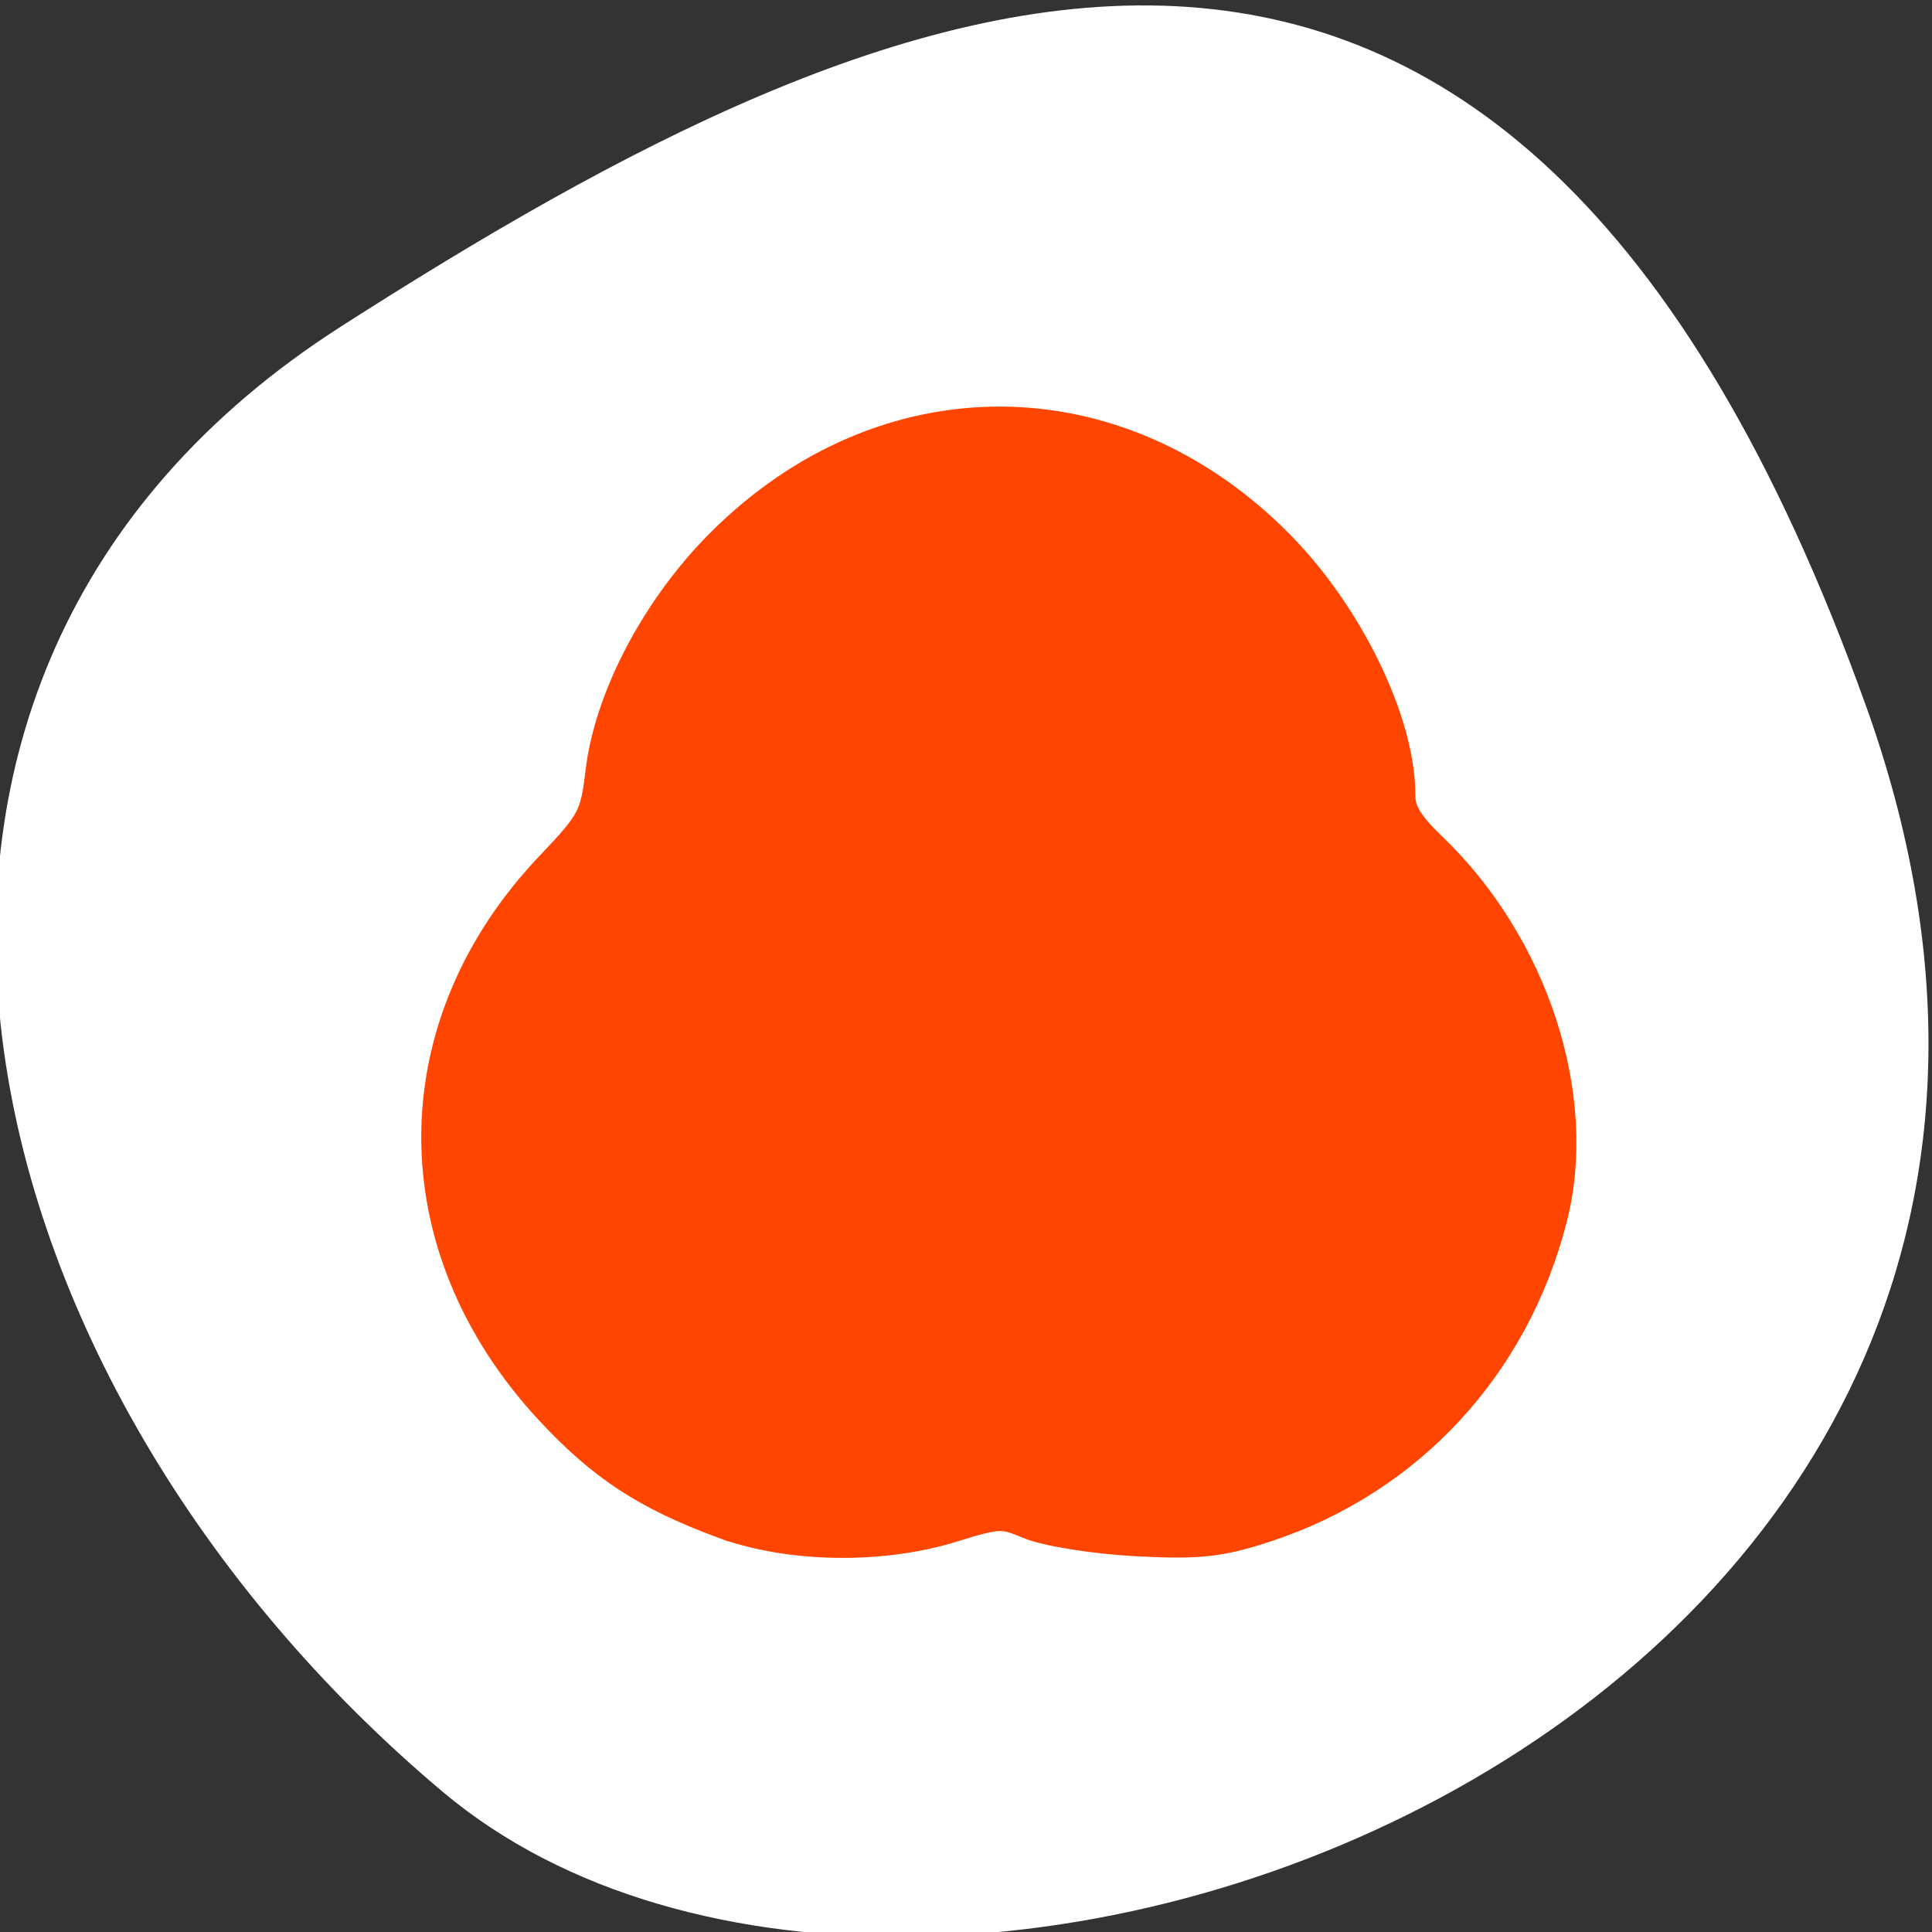 <svg xmlns="http://www.w3.org/2000/svg" viewBox="0 0 256 256"><rect x="0" y="0" width="256" height="256" fill="#333333" stroke="none"/><defs><clipPath><path d="M 0,64 H64 V128 H0 z"/></clipPath></defs><g style="color:#000"><path d="m -1360.14 1641.33 c 46.11 -98.28 -119.59 -146.07 -181.85 -106.06 -62.25 40.01 -83.52 108.58 -13.01 143.08 70.51 34.501 148.75 61.26 194.86 -37.03 z" transform="matrix(1.037 0 0 -1.357 1657.71 2320.79)" style="fill:#fff"/></g><path d="m 552.57 749.93 a 5 5 0 0 0 -5 5 5 5 0 0 0 0 0.008 5 5 0 0 0 -2 3.992 5 5 0 0 0 5 5 5 5 0 0 0 1.996 -0.422 5 5 0 0 0 2 0.422 5 5 0 0 0 5 -5 5 5 0 0 0 -2 -3.992 5 5 0 0 0 0 -0.008 5 5 0 0 0 -5 -5 z" transform="matrix(10.608 0 0 10.608 -5729.18 -7899.05)" style="opacity:0.5;color:#4d4d4d"/><path d="m 96.04 200.92 c -10.01 -3.721 -15.734 -7.488 -22.524 -14.822 -19.709 -21.288 -19.63 -49.933 0.196 -70.72 5.586 -5.857 6.103 -6.835 6.821 -12.928 1.143 -9.695 7.301 -21.378 15.688 -29.765 21.23 -21.23 51.609 -21.11 72.66 0.285 8.965 9.109 15.687 22.964 15.687 32.33 0 2.543 1.107 4.441 4.471 7.668 13.279 12.735 19.708 32.503 15.683 48.22 -4.929 19.239 -18.575 34.02 -37.1 40.18 -6.04 2.01 -8.84 2.316 -17.1 1.87 -5.434 -0.294 -11.674 -1.293 -13.867 -2.22 -3.686 -1.559 -4.493 -1.529 -10.673 0.394 -9.33 2.904 -21.322 2.705 -29.936 -0.497 z" style="fill:#ff4500;stroke:#ff4500;fill-rule:evenodd;stroke-width:5.938"/></svg>